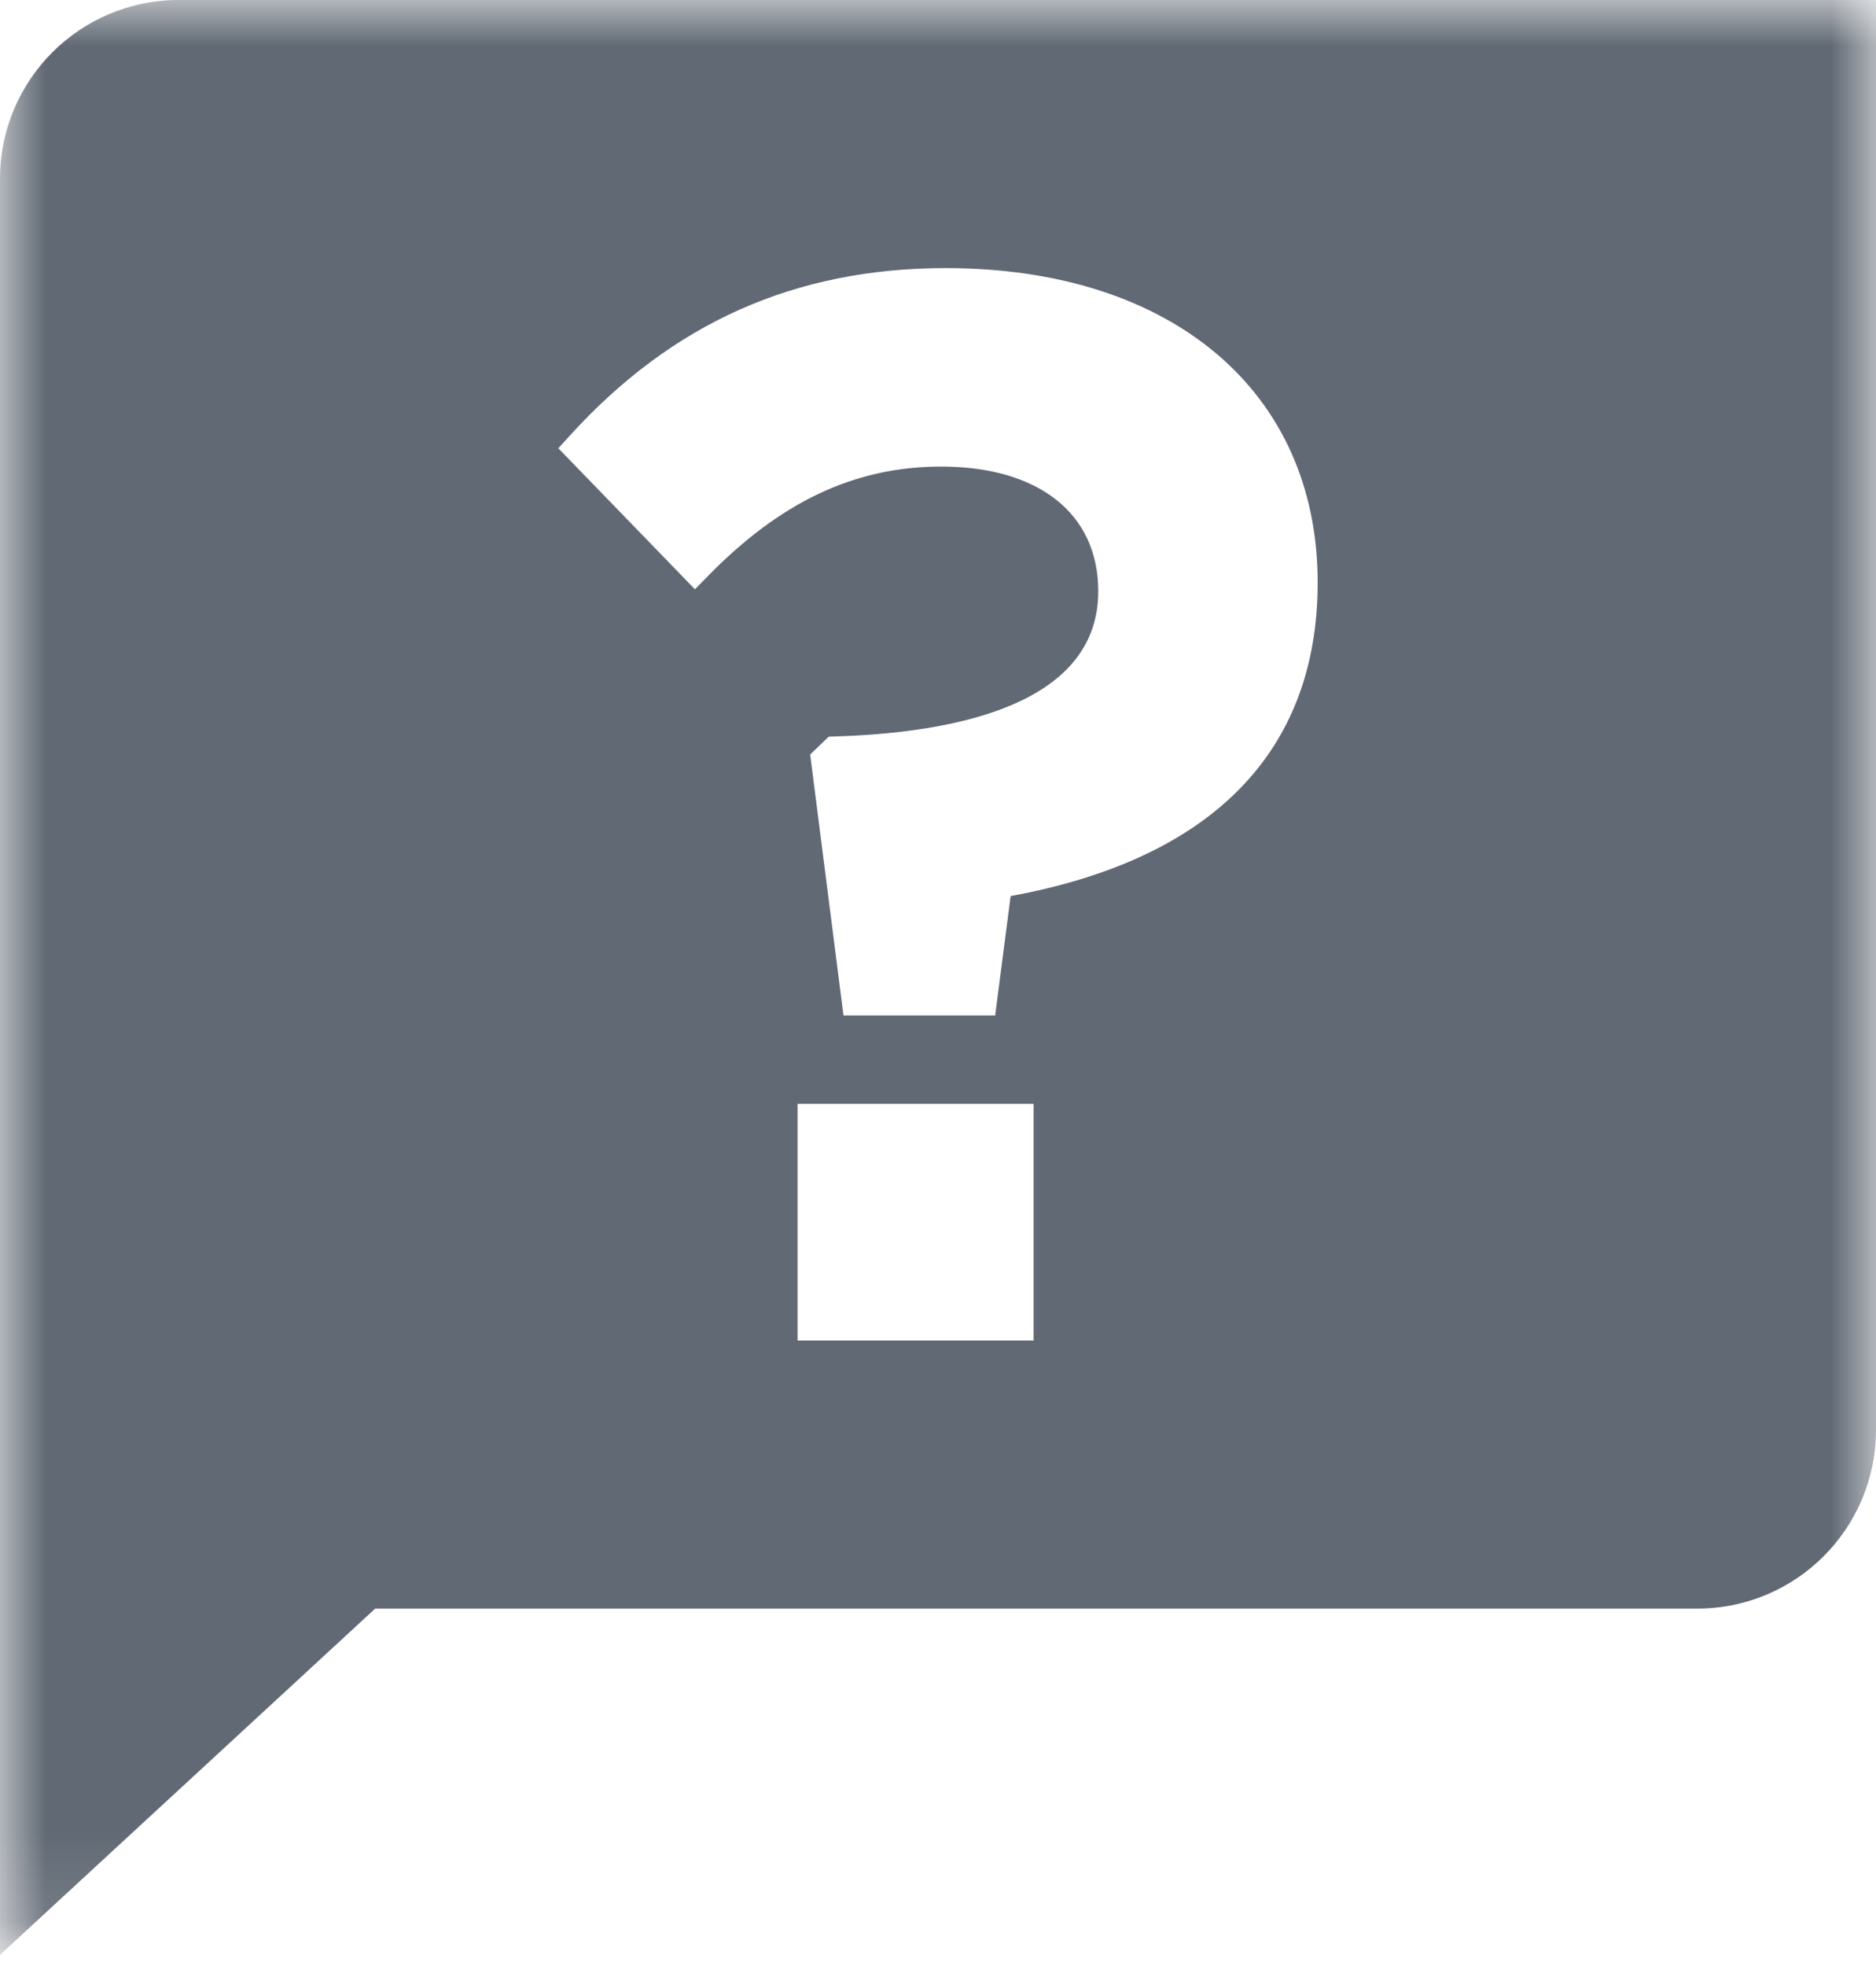 <?xml version="1.0" encoding="UTF-8"?>
<svg width="21px" height="22px" viewBox="0 0 21 22" version="1.1" xmlns="http://www.w3.org/2000/svg" xmlns:xlink="http://www.w3.org/1999/xlink">
    <!-- Generator: Sketch 49.3 (51167) - http://www.bohemiancoding.com/sketch -->
    <title>Glyph/ FAQ</title>
    <desc>Created with Sketch.</desc>
    <defs>
        <polygon id="path-1" points="21 10.937 21 21.875 0 21.875 0 10.937 0 0 21 0"></polygon>
    </defs>
    <g id="Glyph/-FAQ" stroke="none" stroke-width="1" fill="none" fill-rule="evenodd">
        <g id="Page-1">
            <mask id="mask-2" fill="white">
                <use xlink:href="#path-1"></use>
            </mask>
            <g id="Clip-2"></g>
            <path d="M11.313,10.027 L11.14,11.363 L9.442,11.363 L9.069,8.443 L9.276,8.244 L9.347,8.241 C10.692,8.2 12.294,7.885 12.294,6.616 C12.294,5.743 11.621,5.221 10.536,5.221 C9.567,5.221 8.733,5.615 7.912,6.459 L7.779,6.594 L6.25,5.016 L6.374,4.88 C7.521,3.615 8.9,3 10.587,3 C13.116,3 14.75,4.381 14.75,6.518 C14.75,8.415 13.562,9.615 11.313,10.027 Z M8.928,15 L11.57,15 L11.57,12.352 L8.928,12.352 L8.928,15 Z M2,0 C0.896,0 0,0.895 0,2 L0,17 L0,21.875 L4.2,18 L19,18 C20.105,18 21,17.104 21,16 L21,0 L2,0 Z" id="Fill-1" fill="#616974" mask="url(#mask-2)"></path>
        </g>
    </g>
</svg>